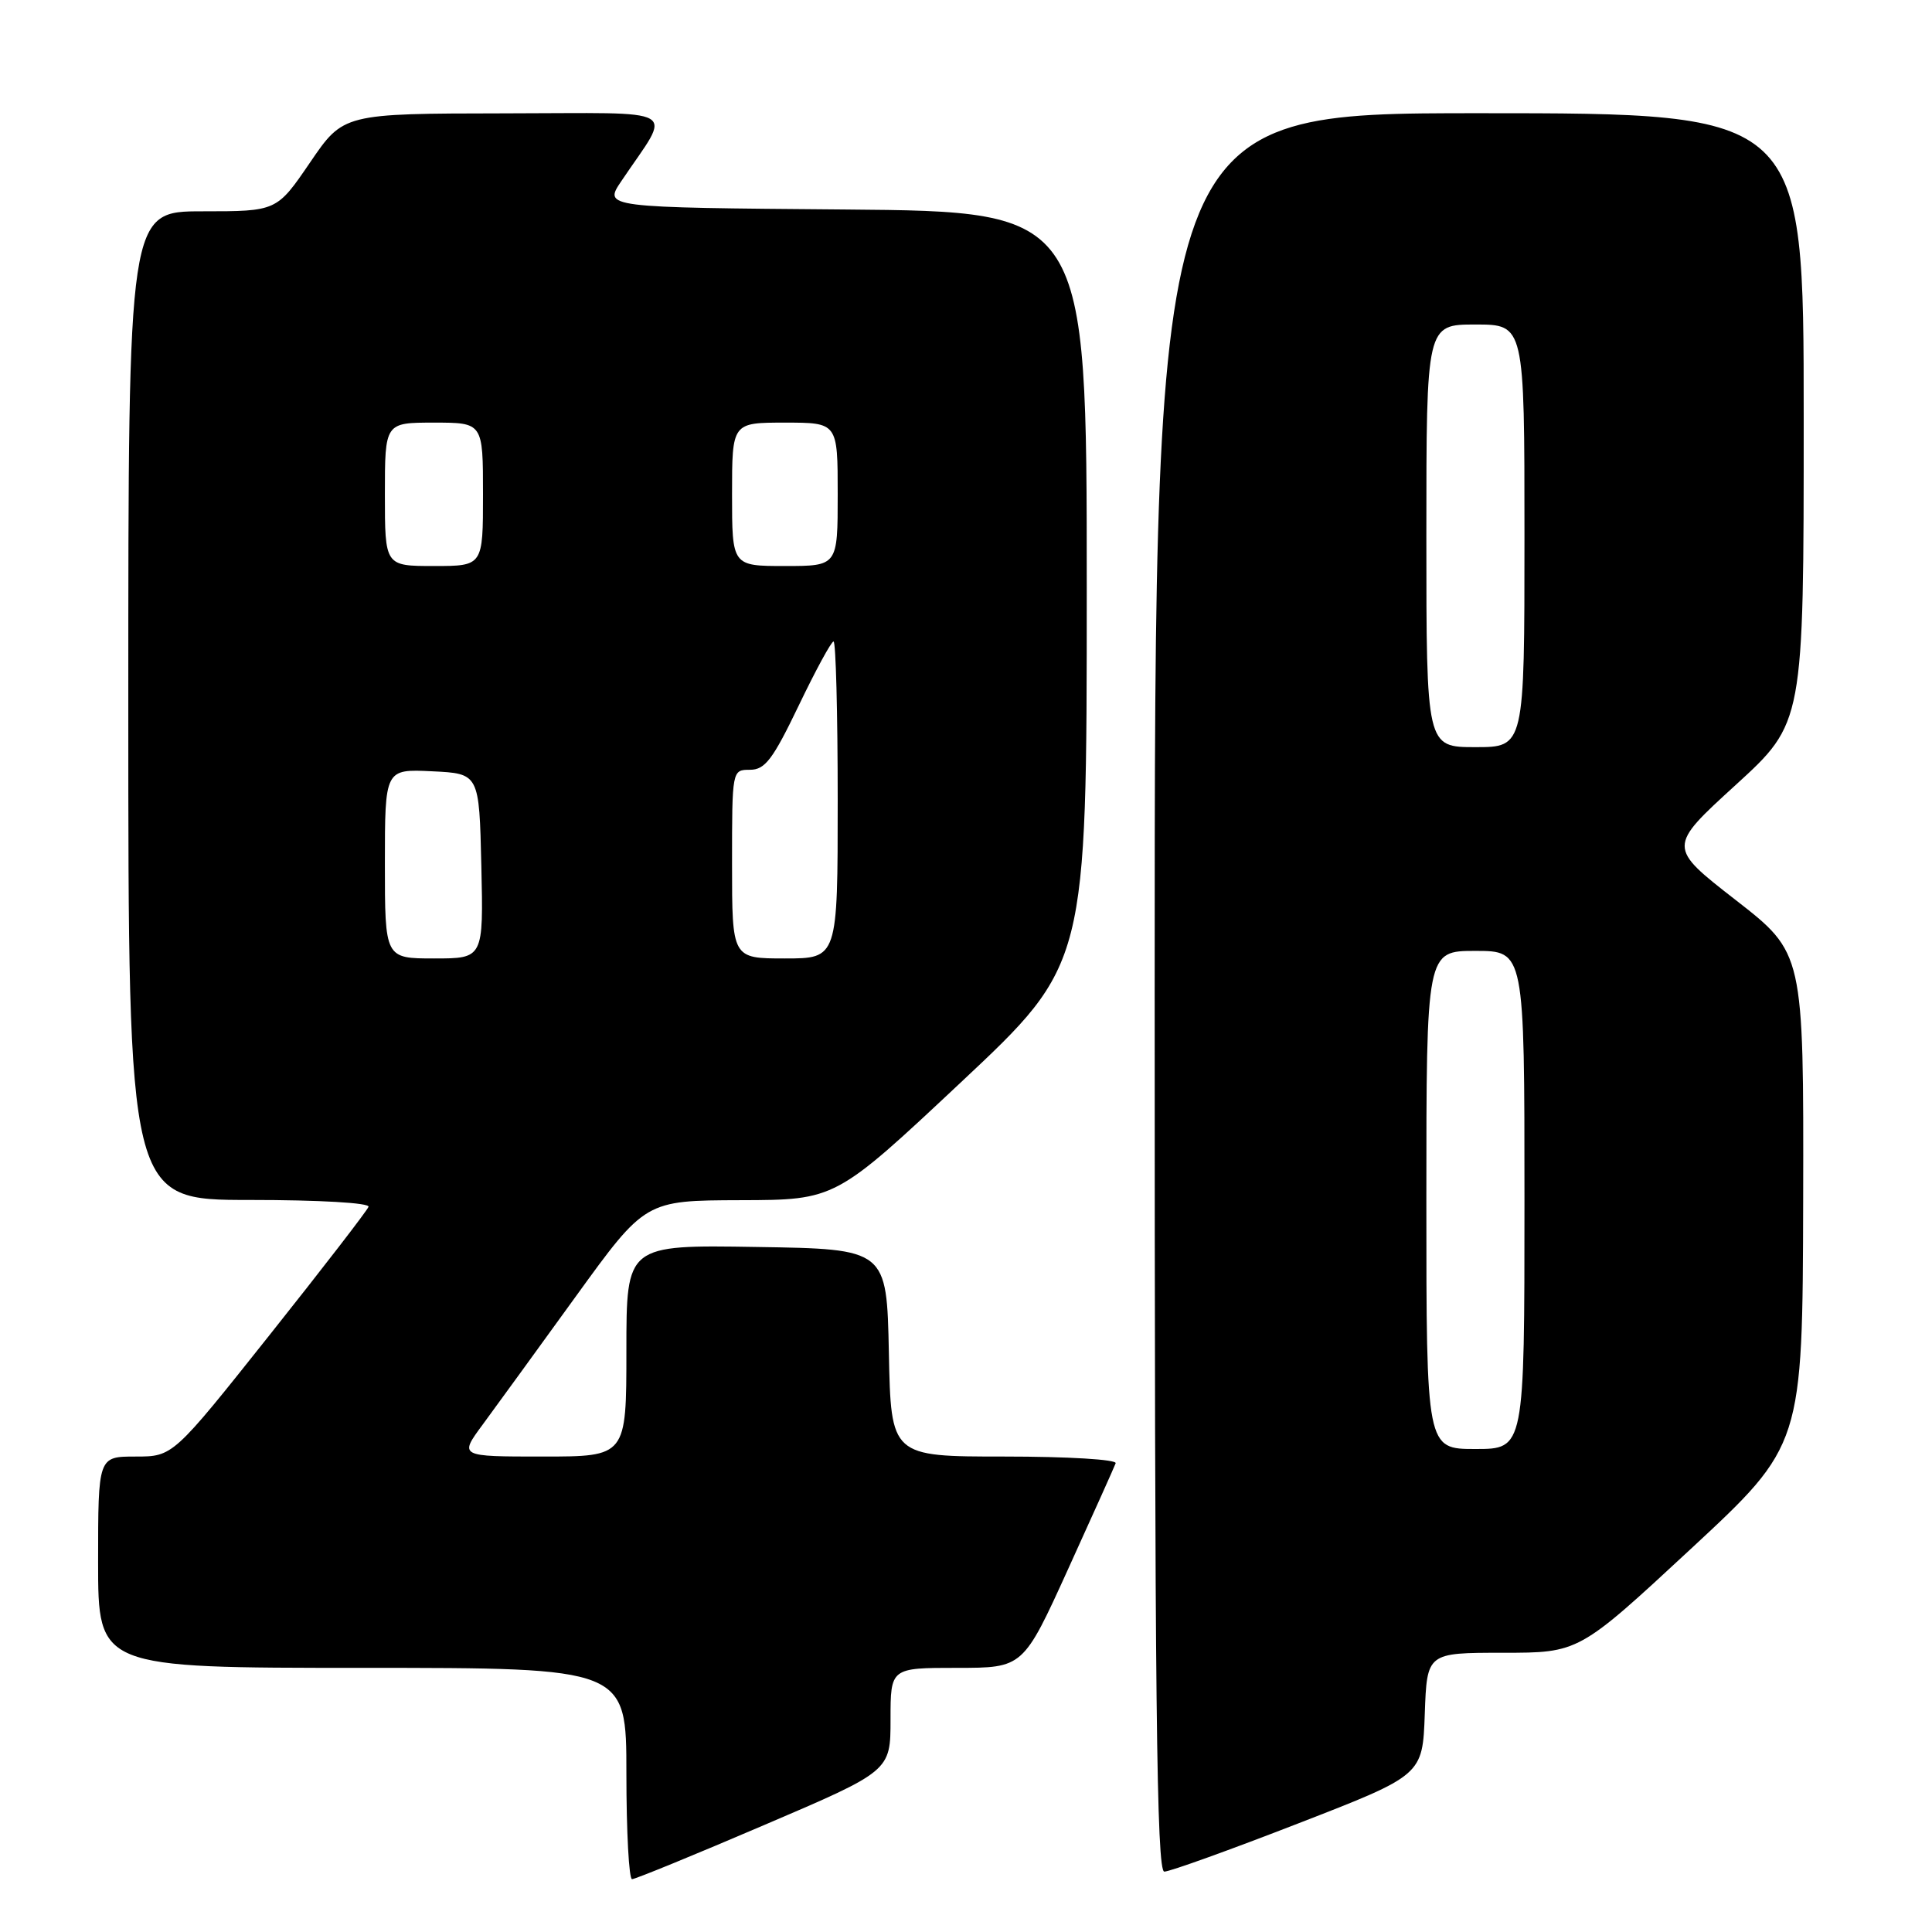 <?xml version="1.0" encoding="UTF-8" standalone="no"?>
<!DOCTYPE svg PUBLIC "-//W3C//DTD SVG 1.1//EN" "http://www.w3.org/Graphics/SVG/1.1/DTD/svg11.dtd" >
<svg xmlns="http://www.w3.org/2000/svg" xmlns:xlink="http://www.w3.org/1999/xlink" version="1.1" viewBox="0 0 256 256">
 <g >
 <path fill="currentColor"
d=" M 101.25 241.83 C 118.00 234.67 118.00 234.67 118.00 227.83 C 118.00 221.00 118.00 221.00 126.79 221.00 C 135.58 221.00 135.58 221.00 141.54 207.89 C 144.82 200.68 147.65 194.38 147.83 193.89 C 148.02 193.39 141.48 193.00 133.11 193.00 C 118.06 193.00 118.06 193.00 117.78 179.25 C 117.50 165.50 117.50 165.50 100.25 165.23 C 83.00 164.95 83.00 164.95 83.00 178.98 C 83.00 193.00 83.00 193.00 71.91 193.00 C 60.83 193.00 60.83 193.00 63.97 188.75 C 65.69 186.41 71.24 178.78 76.30 171.78 C 85.50 159.07 85.50 159.07 98.11 159.03 C 110.71 159.00 110.71 159.00 127.36 143.38 C 144.00 127.77 144.00 127.77 144.00 77.90 C 144.00 28.03 144.00 28.03 111.99 27.76 C 79.97 27.50 79.97 27.50 82.33 24.00 C 89.07 13.97 90.85 15.00 66.87 15.02 C 45.50 15.05 45.50 15.05 41.09 21.52 C 36.67 28.00 36.67 28.00 26.84 28.00 C 17.00 28.00 17.00 28.00 17.00 93.50 C 17.00 159.00 17.00 159.00 33.08 159.00 C 42.34 159.00 49.03 159.39 48.83 159.91 C 48.65 160.41 42.75 168.06 35.71 176.91 C 22.92 193.00 22.92 193.00 17.96 193.00 C 13.00 193.00 13.00 193.00 13.00 207.00 C 13.00 221.00 13.00 221.00 48.00 221.00 C 83.00 221.00 83.00 221.00 83.00 235.00 C 83.00 242.70 83.34 249.00 83.75 249.00 C 84.16 249.00 92.04 245.78 101.25 241.83 Z  M 172.03 241.61 C 188.50 235.22 188.50 235.22 188.79 227.11 C 189.08 219.00 189.08 219.00 199.14 219.00 C 209.21 219.00 209.21 219.00 224.03 205.25 C 238.85 191.50 238.85 191.50 238.93 158.89 C 239.00 126.27 239.00 126.27 229.99 119.26 C 220.97 112.24 220.97 112.24 229.99 104.01 C 239.00 95.78 239.00 95.78 239.00 55.39 C 239.00 15.00 239.00 15.00 196.00 15.00 C 153.00 15.00 153.00 15.00 153.00 131.50 C 153.00 225.52 153.25 248.00 154.28 248.00 C 154.99 248.00 162.97 245.13 172.03 241.61 Z  M 51.00 114.45 C 51.00 101.90 51.00 101.90 57.25 102.20 C 63.50 102.50 63.50 102.50 63.78 114.75 C 64.06 127.00 64.06 127.00 57.53 127.00 C 51.00 127.00 51.00 127.00 51.00 114.45 Z  M 97.00 114.50 C 97.00 102.01 97.00 102.00 99.38 102.00 C 101.37 102.00 102.40 100.64 105.83 93.50 C 108.07 88.83 110.15 85.00 110.45 85.00 C 110.75 85.00 111.00 94.45 111.00 106.00 C 111.00 127.00 111.00 127.00 104.00 127.00 C 97.00 127.00 97.00 127.00 97.00 114.50 Z  M 51.00 65.50 C 51.00 56.00 51.00 56.00 57.50 56.00 C 64.00 56.00 64.00 56.00 64.00 65.50 C 64.00 75.00 64.00 75.00 57.50 75.00 C 51.00 75.00 51.00 75.00 51.00 65.50 Z  M 97.00 65.50 C 97.00 56.00 97.00 56.00 104.00 56.00 C 111.00 56.00 111.00 56.00 111.00 65.50 C 111.00 75.00 111.00 75.00 104.00 75.00 C 97.00 75.00 97.00 75.00 97.00 65.50 Z  M 189.00 159.00 C 189.00 126.00 189.00 126.00 195.50 126.00 C 202.00 126.00 202.00 126.00 202.00 159.00 C 202.00 192.00 202.00 192.00 195.50 192.00 C 189.00 192.00 189.00 192.00 189.00 159.00 Z  M 189.00 71.00 C 189.00 43.00 189.00 43.00 195.50 43.00 C 202.00 43.00 202.00 43.00 202.00 71.00 C 202.00 99.00 202.00 99.00 195.50 99.00 C 189.00 99.00 189.00 99.00 189.00 71.00 Z "/>
</g>
</svg>